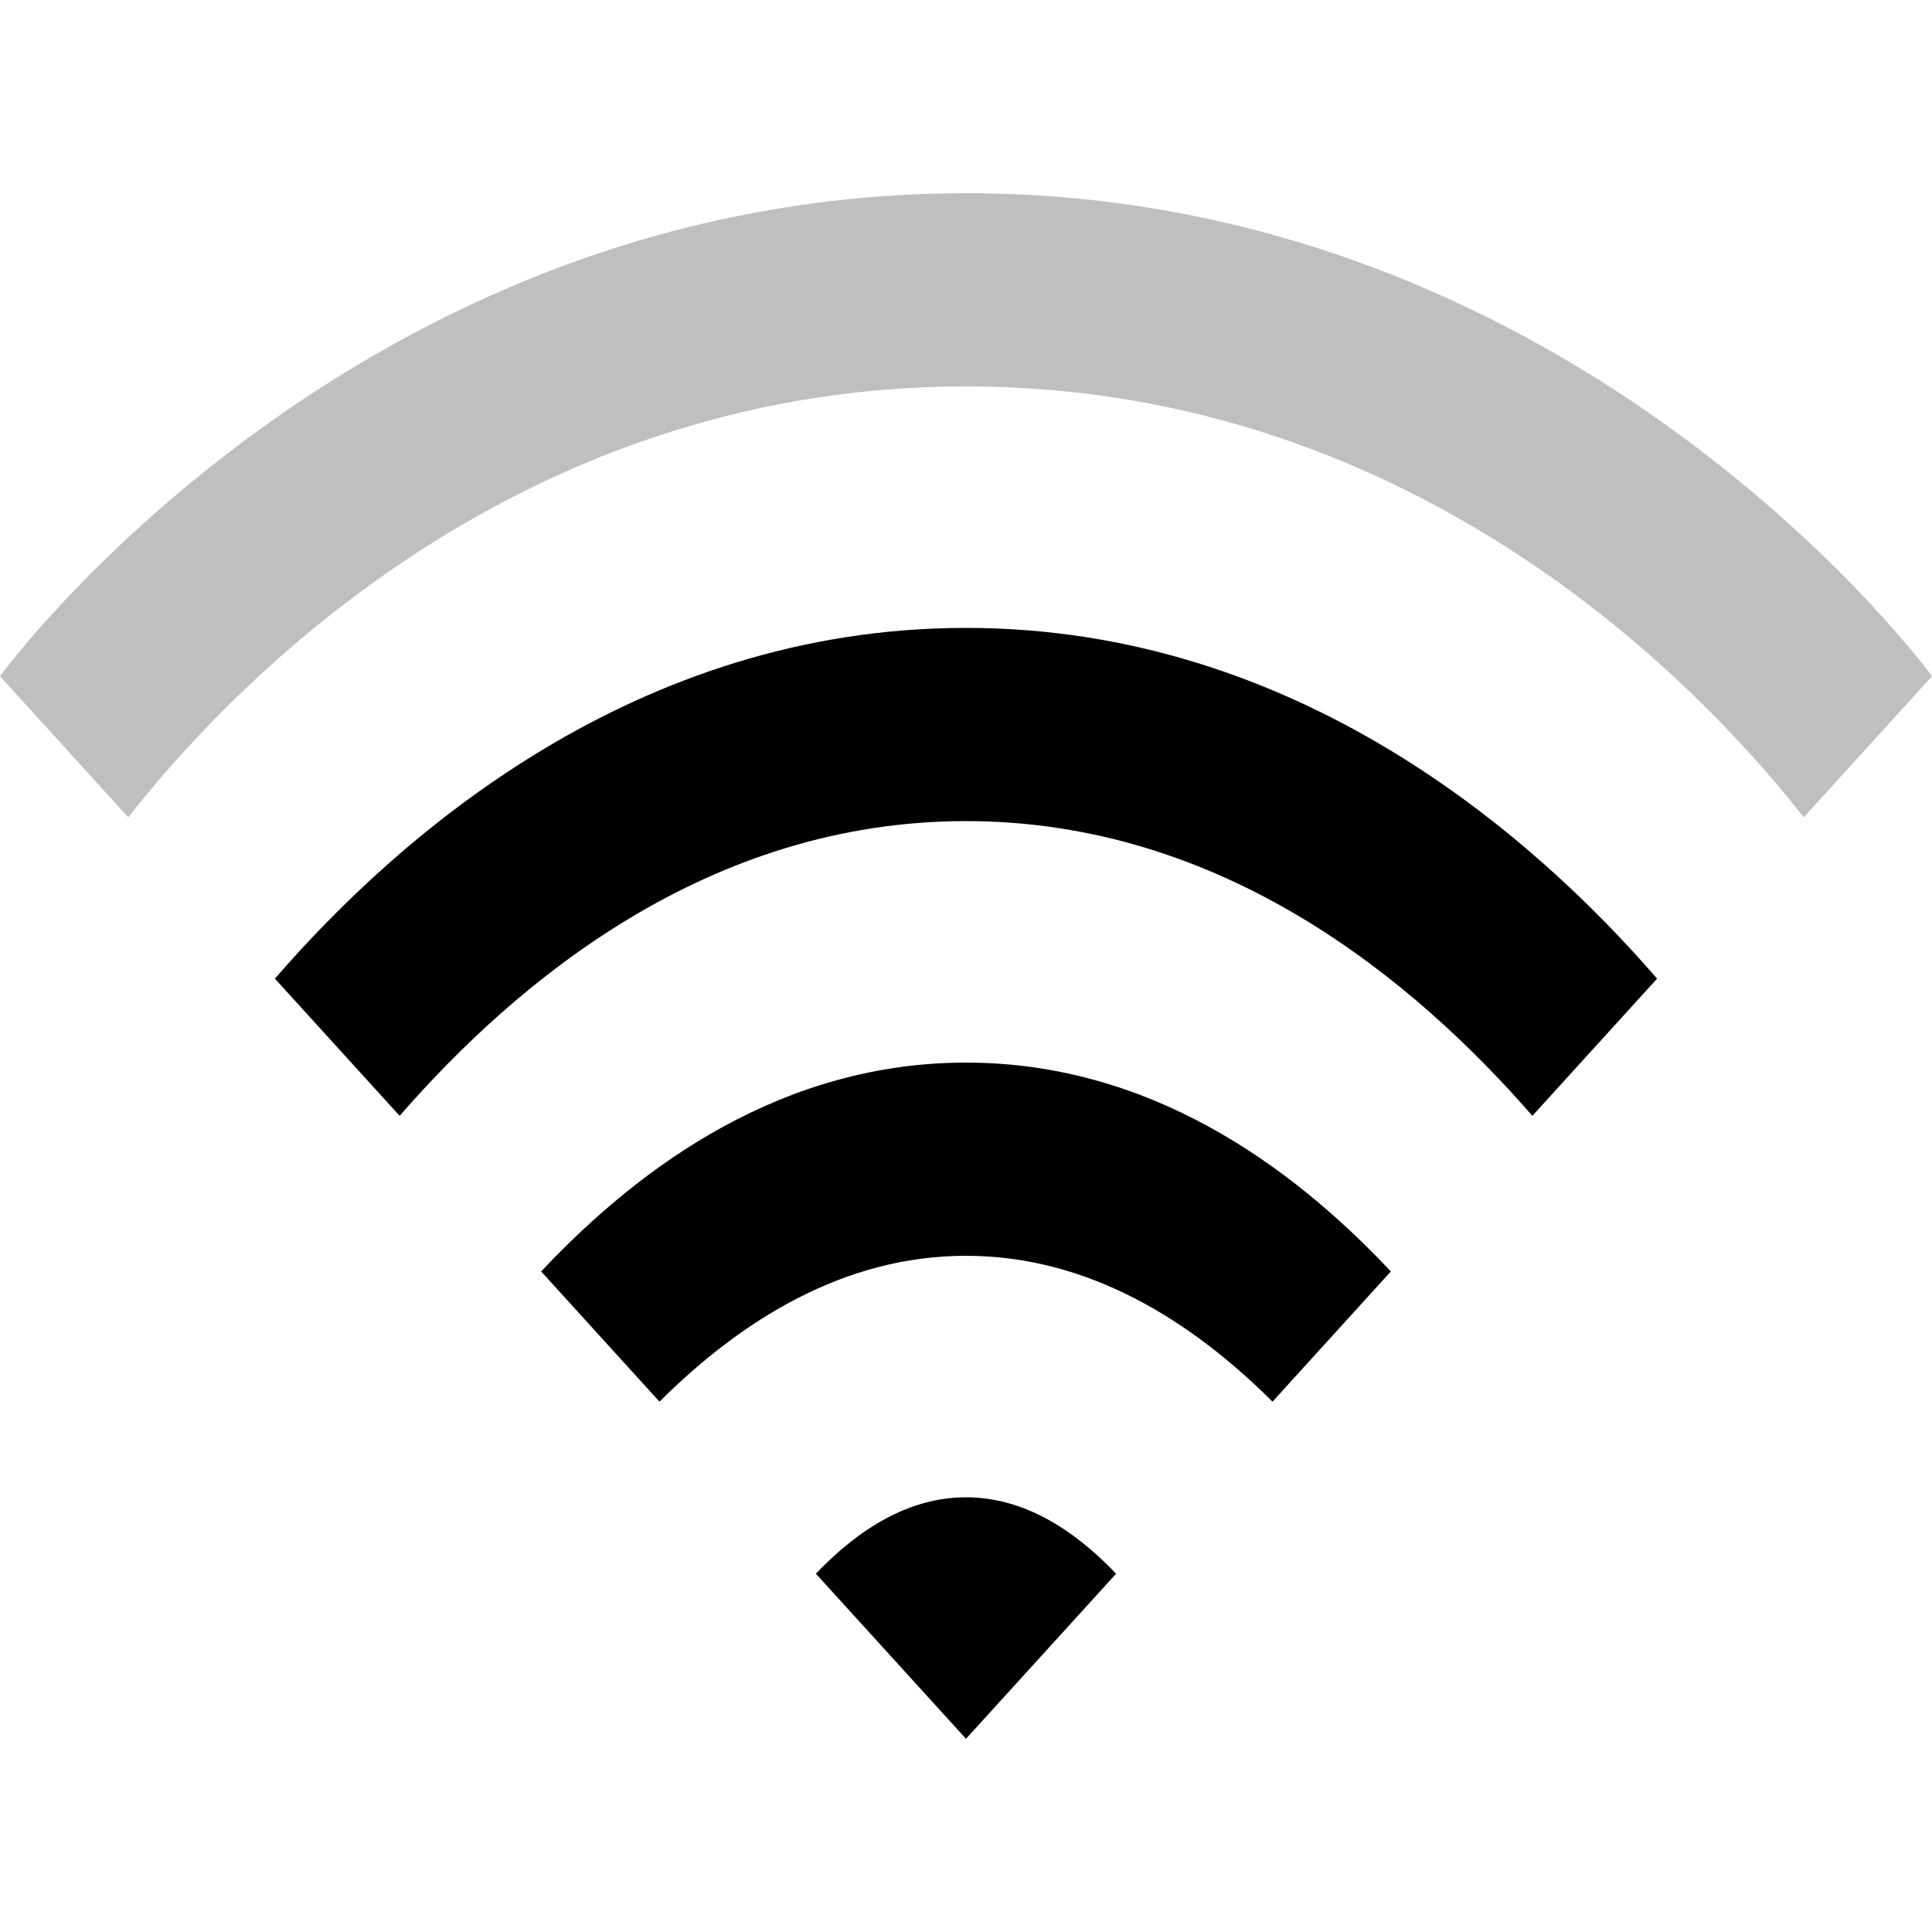<?xml version="1.0" encoding="UTF-8" standalone="no"?>
<!-- Created with Inkscape (http://www.inkscape.org/) -->

<svg
   xmlns:dc="http://purl.org/dc/elements/1.1/"
   xmlns:cc="http://creativecommons.org/ns#"
   xmlns:rdf="http://www.w3.org/1999/02/22-rdf-syntax-ns#"
   xmlns:svg="http://www.w3.org/2000/svg"
   xmlns="http://www.w3.org/2000/svg"
   xmlns:sodipodi="http://sodipodi.sourceforge.net/DTD/sodipodi-0.dtd"
   xmlns:inkscape="http://www.inkscape.org/namespaces/inkscape"
   version="1.1"
   width="20"
   height="20"
   id="svg3773"
   inkscape:version="0.92.1 r15371"
   sodipodi:docname="nm-signal-75-secure.svg">
  <sodipodi:namedview
     pagecolor="#ffffff"
     bordercolor="#666666"
     borderopacity="1"
     objecttolerance="10"
     gridtolerance="10"
     guidetolerance="10"
     inkscape:pageopacity="0"
     inkscape:pageshadow="2"
     inkscape:window-width="1366"
     inkscape:window-height="725"
     id="namedview8"
     showgrid="false"
     inkscape:zoom="11.313708"
     inkscape:cx="17.472608"
     inkscape:cy="11.936707"
     inkscape:window-x="0"
     inkscape:window-y="21"
     inkscape:window-maximized="1"
     inkscape:current-layer="svg3773"
     inkscape:snap-bbox="true"
     inkscape:bbox-nodes="true"
     inkscape:bbox-paths="true"
     inkscape:snap-bbox-edge-midpoints="true"
     inkscape:snap-bbox-midpoints="true"
     inkscape:object-paths="true"
     inkscape:snap-smooth-nodes="true"
     inkscape:snap-page="true" />
  <defs
     id="defs3775" />
  <path
     style="opacity:0.25;fill:#000000;fill-opacity:1;fill-rule:evenodd;stroke:none;stroke-width:0.953px;stroke-linecap:butt;stroke-linejoin:miter;stroke-opacity:1"
     d="M 10,2 C 3.636,2 0,7 0,7 L 1.328,8.461 C 2.252,7.28 5.213,4 10,4 c 4.787,0 7.748,3.28 8.672,4.461 L 20,7 C 20,7 16.364,2 10,2 Z"
     id="path16" />
  <path
     style="opacity:1;fill:#000000;fill-opacity:1;fill-rule:evenodd;stroke:none;stroke-width:0.953px;stroke-linecap:butt;stroke-linejoin:miter;stroke-opacity:1"
     d="m 10,6.5 c -3.429,0 -5.876,2.154 -7.154,3.631 l 1.291,1.42 C 5.361,10.146 7.339,8.5 10,8.5 c 2.661,0 4.639,1.646 5.863,3.051 l 1.291,-1.42 C 15.876,8.654 13.429,6.5 10,6.5 Z"
     id="path14" />
  <path
     style="opacity:1;fill:#000000;fill-opacity:1;fill-rule:evenodd;stroke:none;stroke-width:0.953px;stroke-linecap:butt;stroke-linejoin:miter;stroke-opacity:1"
     d="m 10,11 c -1.877,0 -3.344,1.04 -4.398,2.162 l 1.225,1.348 C 7.673,13.667 8.736,13 10,13 c 1.264,0 2.327,0.667 3.173,1.51 l 1.225,-1.348 C 13.344,12.04 11.877,11 10,11 Z"
     id="path12" />
  <path
     style="opacity:1;fill:#000000;fill-opacity:1;fill-rule:evenodd;stroke:none;stroke-width:0.953px;stroke-linecap:butt;stroke-linejoin:miter;stroke-opacity:1"
     d="m 10,15.5 c -0.582,0 -1.102,0.317 -1.554,0.791 L 10,18 11.554,16.291 C 11.102,15.817 10.582,15.5 10,15.5 Z"
     id="path843" />
</svg>
